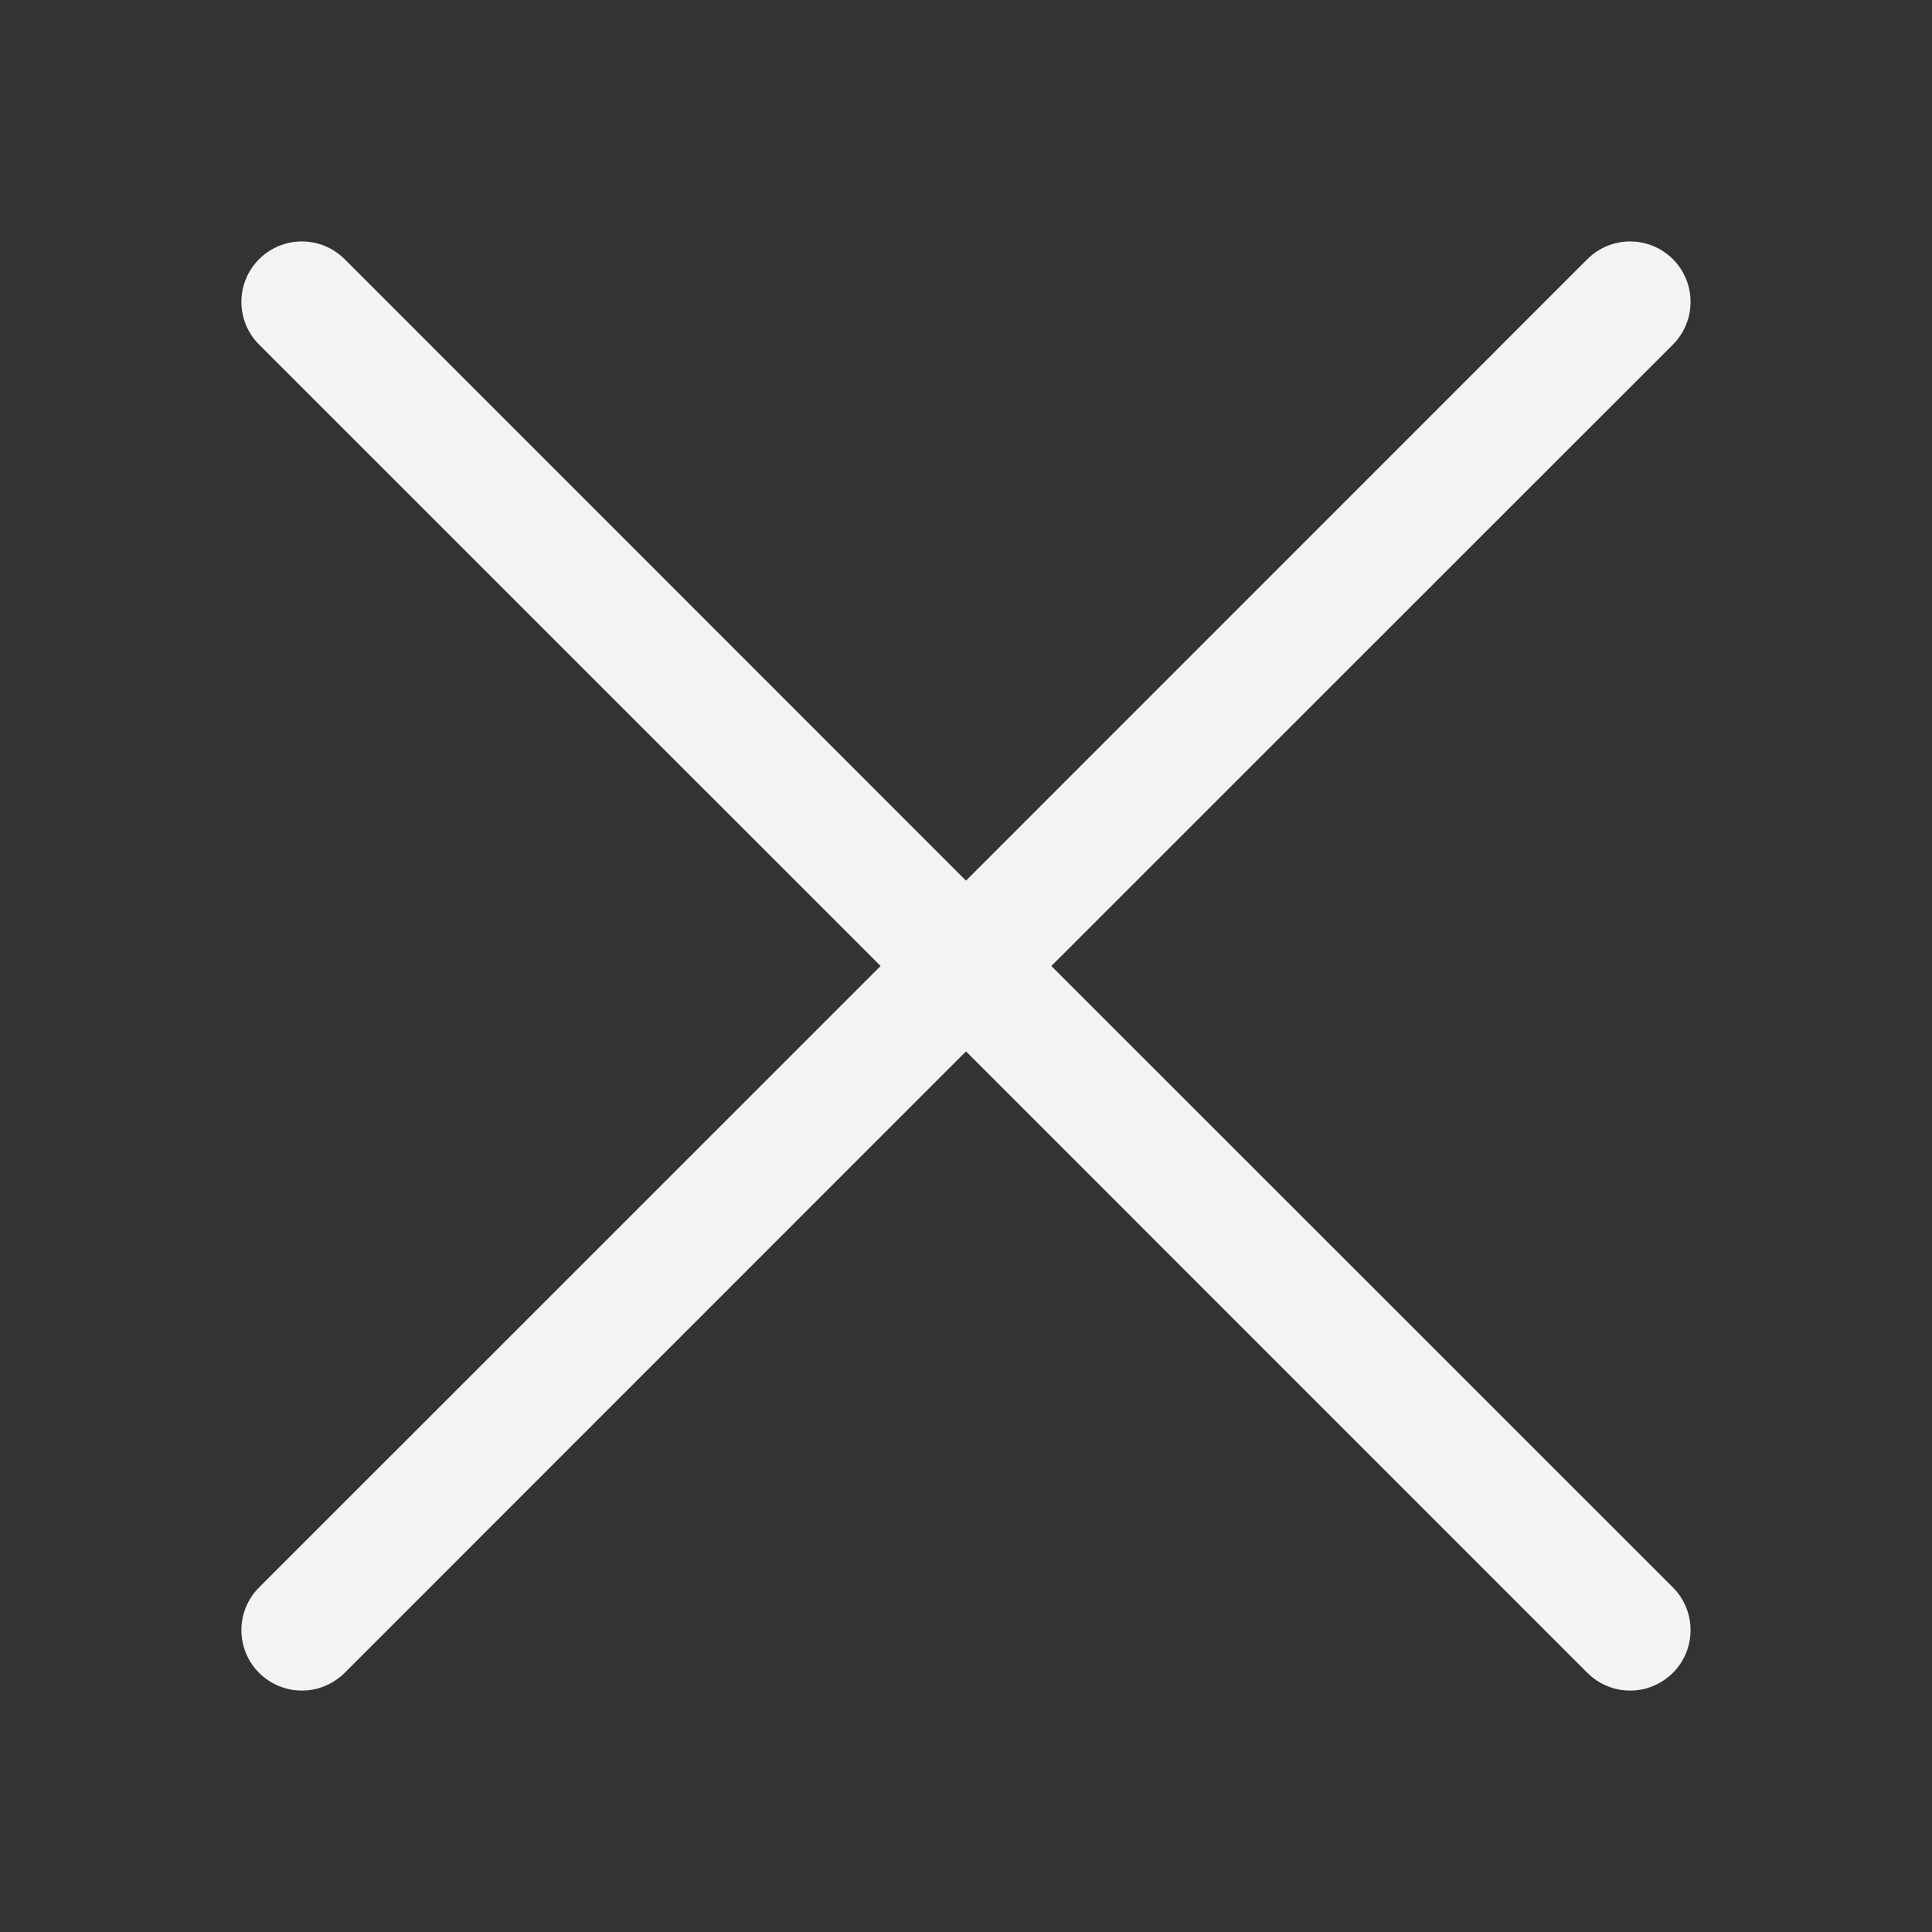 <svg width="40" height="40" viewBox="0 0 40 40" fill="none" xmlns="http://www.w3.org/2000/svg">
<rect x="0" y="0" width="40" height="40" fill="#333333" stroke="none"/>
<g id="x-lg 1">
<g id="Group 5632">
<path id="Vector" d="M5.365 7.135C5.248 7.019 5.156 6.881 5.093 6.729C5.03 6.577 4.998 6.414 4.998 6.25C4.998 6.086 5.03 5.923 5.093 5.771C5.156 5.619 5.248 5.481 5.365 5.365C5.481 5.249 5.619 5.157 5.771 5.094C5.923 5.031 6.085 4.999 6.25 4.999C6.414 4.999 6.577 5.031 6.729 5.094C6.88 5.157 7.018 5.249 7.135 5.365L20 18.233L32.865 5.365C32.981 5.249 33.119 5.157 33.271 5.094C33.422 5.031 33.585 4.999 33.75 4.999C33.914 4.999 34.077 5.031 34.229 5.094C34.38 5.157 34.518 5.249 34.635 5.365C34.751 5.481 34.843 5.619 34.906 5.771C34.969 5.923 35.001 6.086 35.001 6.25C35.001 6.414 34.969 6.577 34.906 6.729C34.843 6.881 34.751 7.019 34.635 7.135L21.767 20L34.635 32.865C34.751 32.981 34.843 33.119 34.906 33.271C34.969 33.423 35.001 33.586 35.001 33.75C35.001 33.914 34.969 34.077 34.906 34.229C34.843 34.381 34.751 34.519 34.635 34.635C34.518 34.751 34.38 34.843 34.229 34.906C34.077 34.969 33.914 35.002 33.75 35.002C33.585 35.002 33.422 34.969 33.271 34.906C33.119 34.843 32.981 34.751 32.865 34.635L20 21.768L7.135 34.635C7.018 34.751 6.88 34.843 6.729 34.906C6.577 34.969 6.414 35.002 6.25 35.002C6.085 35.002 5.923 34.969 5.771 34.906C5.619 34.843 5.481 34.751 5.365 34.635C5.248 34.519 5.156 34.381 5.093 34.229C5.03 34.077 4.998 33.914 4.998 33.75C4.998 33.586 5.03 33.423 5.093 33.271C5.156 33.119 5.248 32.981 5.365 32.865L18.232 20L5.365 7.135Z" fill="#F2F3F4"/>
</g>
</g>
</svg>
